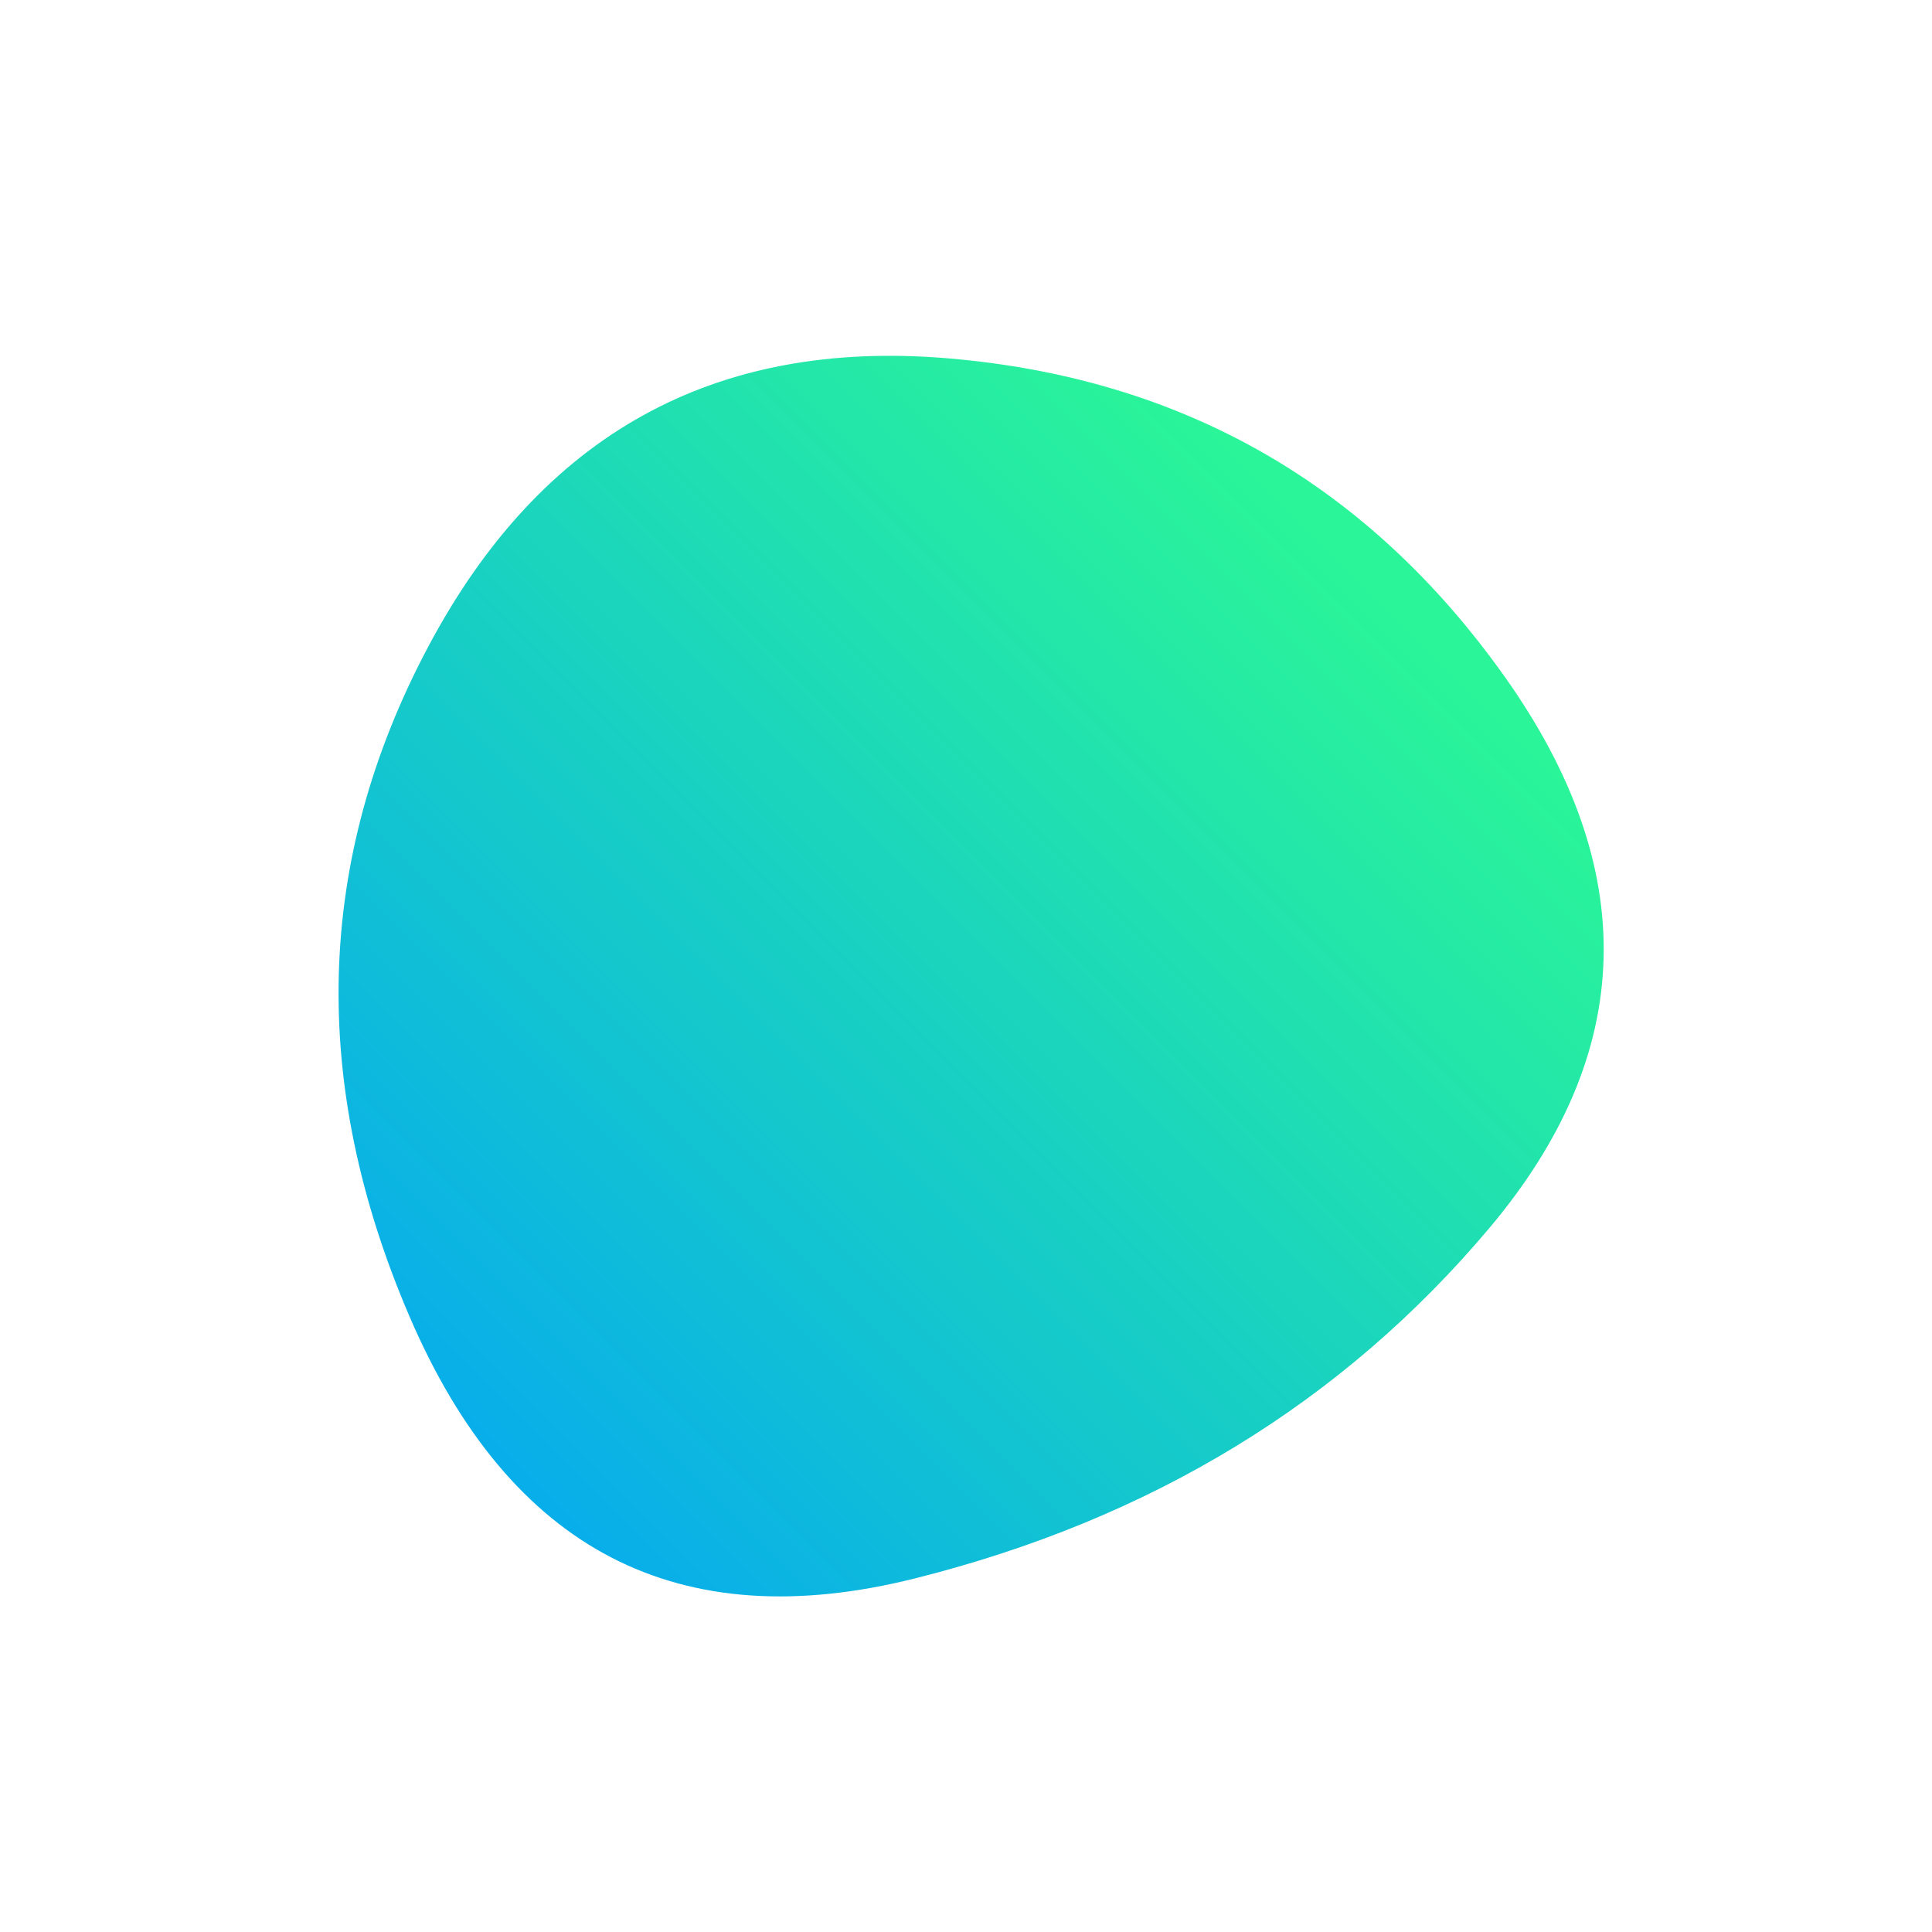<svg viewBox="0 0 1000 1000" xmlns="http://www.w3.org/2000/svg"><defs><linearGradient id="b" gradientTransform="rotate(-45 .5 .5)"><stop offset="0%" stop-color="#08AEEA"/><stop offset="100%" stop-color="#2AF598"/></linearGradient><clipPath id="a"><path fill="currentColor" d="M771 635.5Q657 771 473.5 817T212 681.5Q134 500 221.5 335T491 185.5q182 15.5 288 165t-8 285Z"/></clipPath></defs><g clip-path="url(#a)"><path fill="url(#b)" d="M771 635.5Q657 771 473.5 817T212 681.5Q134 500 221.5 335T491 185.5q182 15.5 288 165t-8 285Z"/></g></svg>